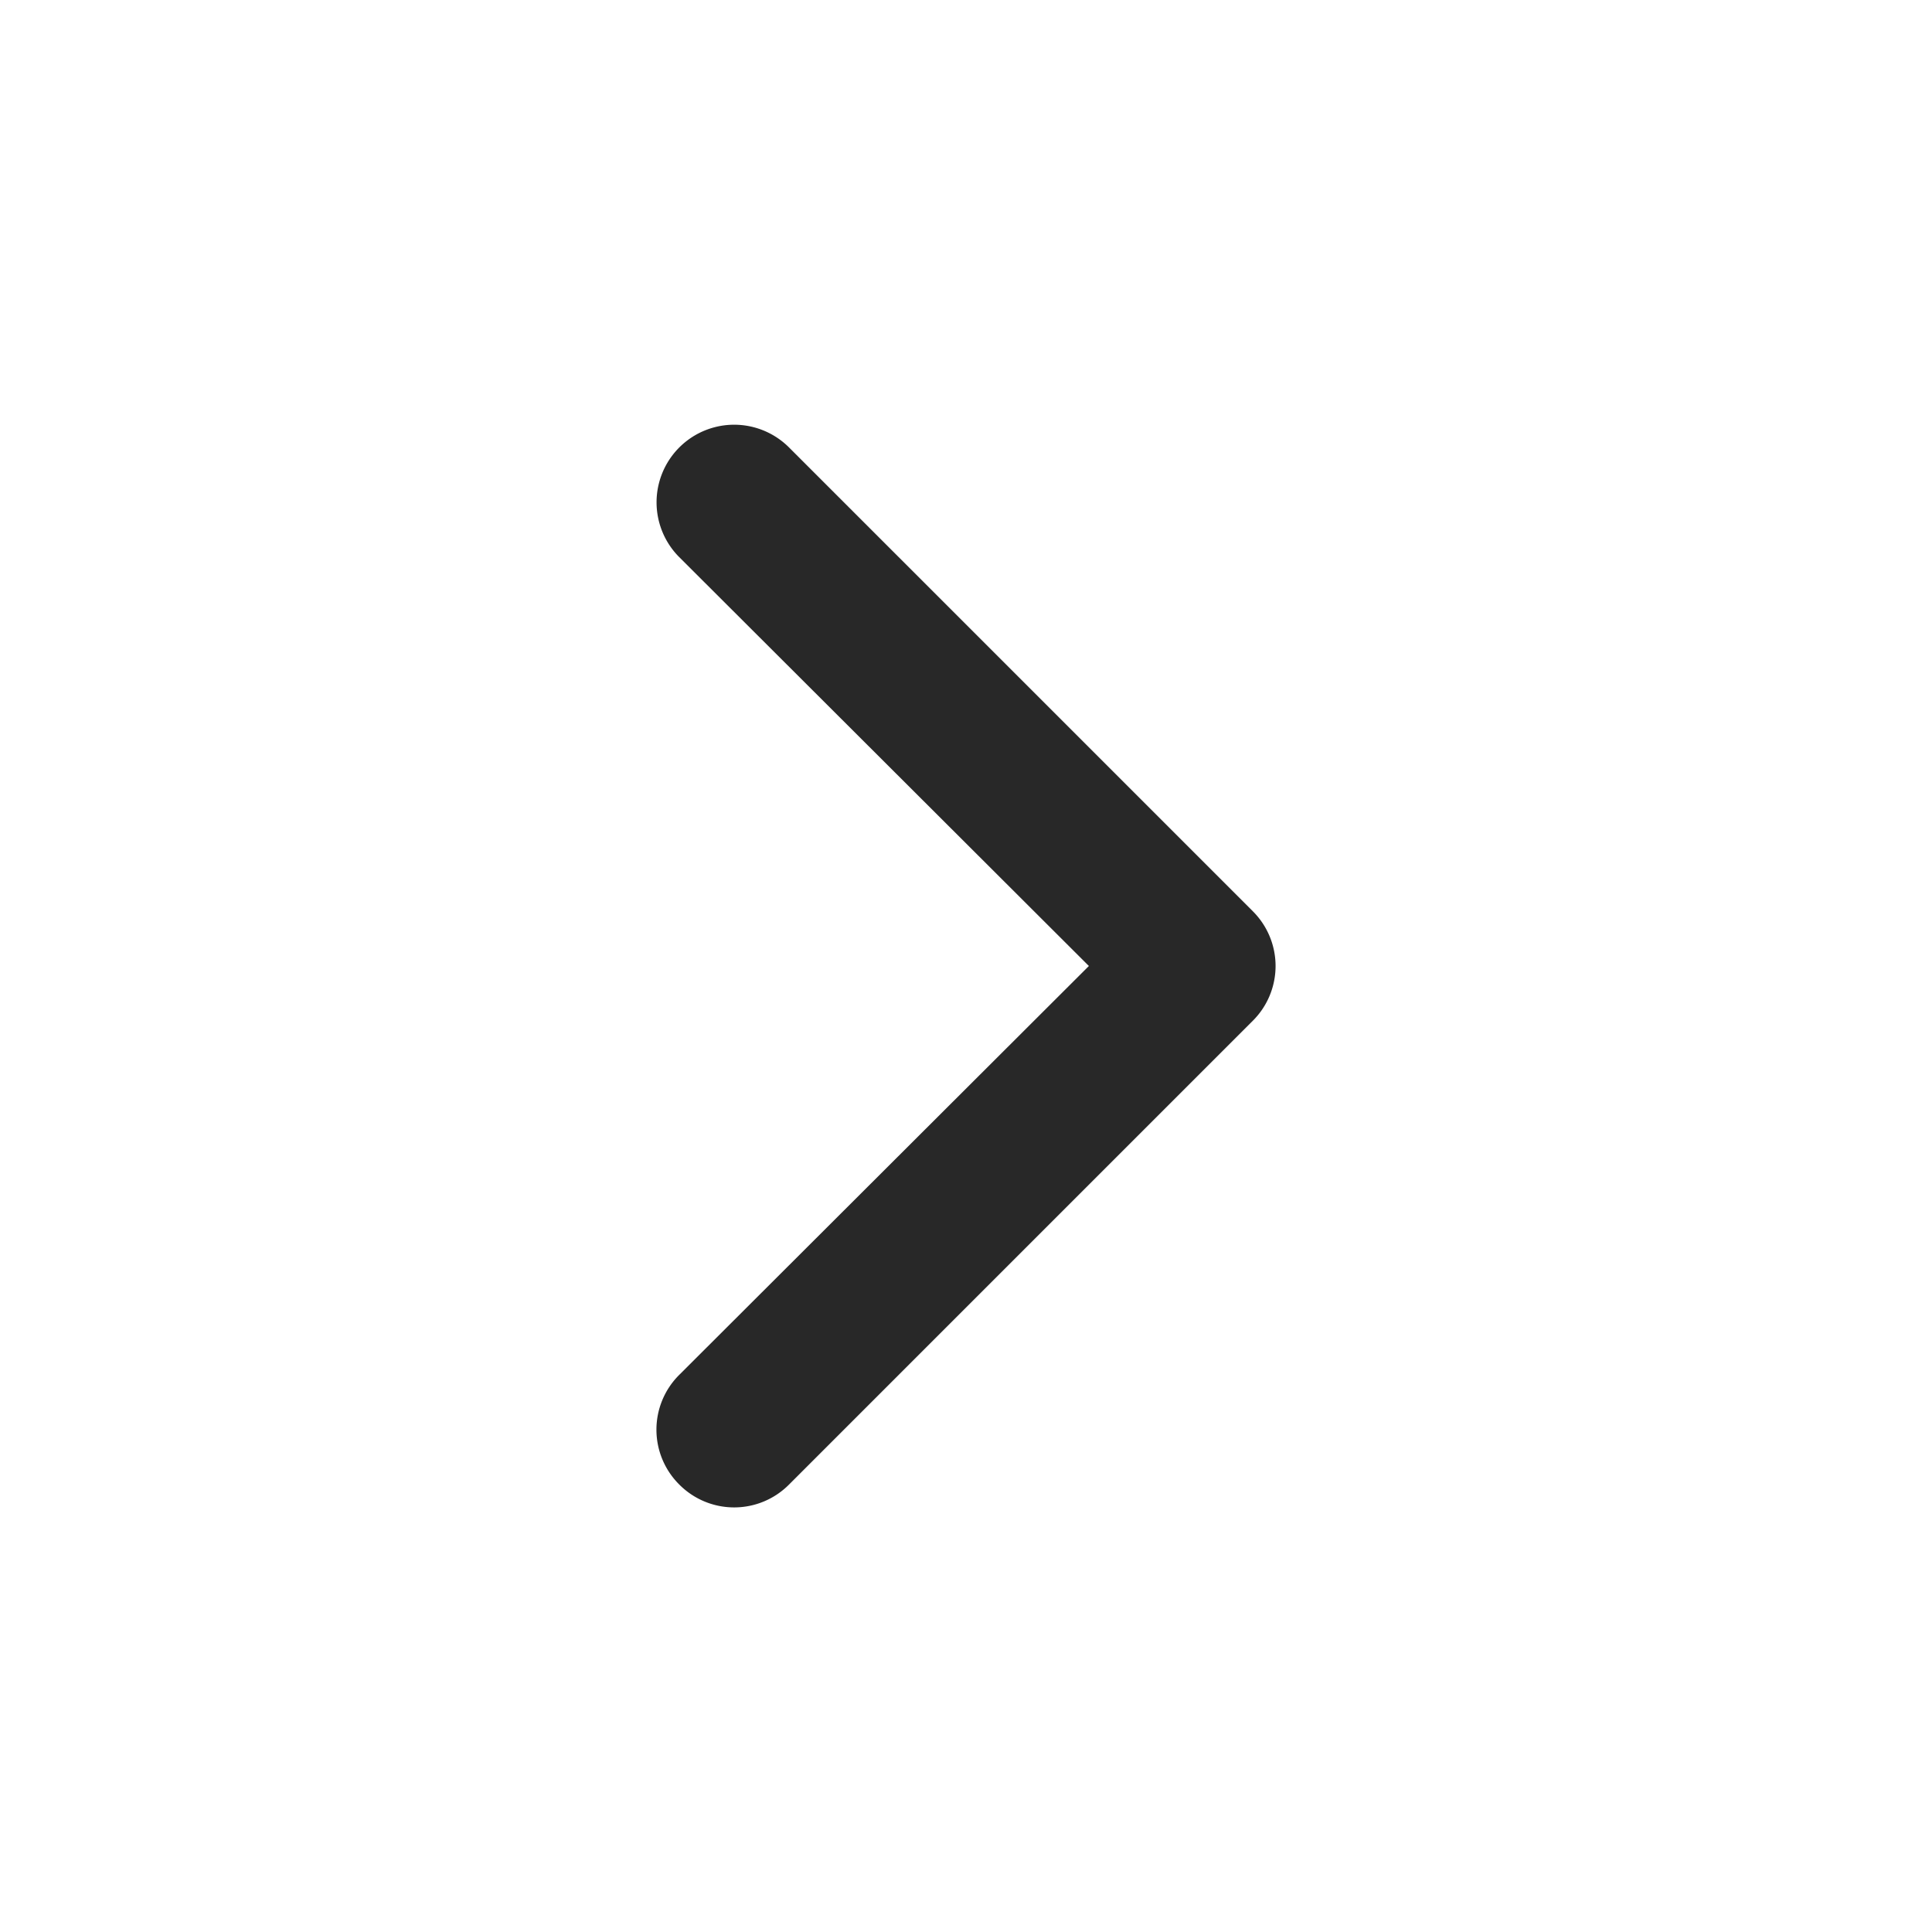 <svg id="Layer_1" data-name="Layer 1" xmlns="http://www.w3.org/2000/svg" viewBox="0 0 25 25"><defs><style>.cls-1{fill:#282828;fill-rule:evenodd;}</style></defs><path class="cls-1" d="M8.79,19.21a1,1,0,0,1,0-1.42l5.3-5.29L8.79,7.21a1,1,0,0,1,1.42-1.42l6,6a1,1,0,0,1,0,1.42l-6,6A1,1,0,0,1,8.79,19.21Z"/></svg>